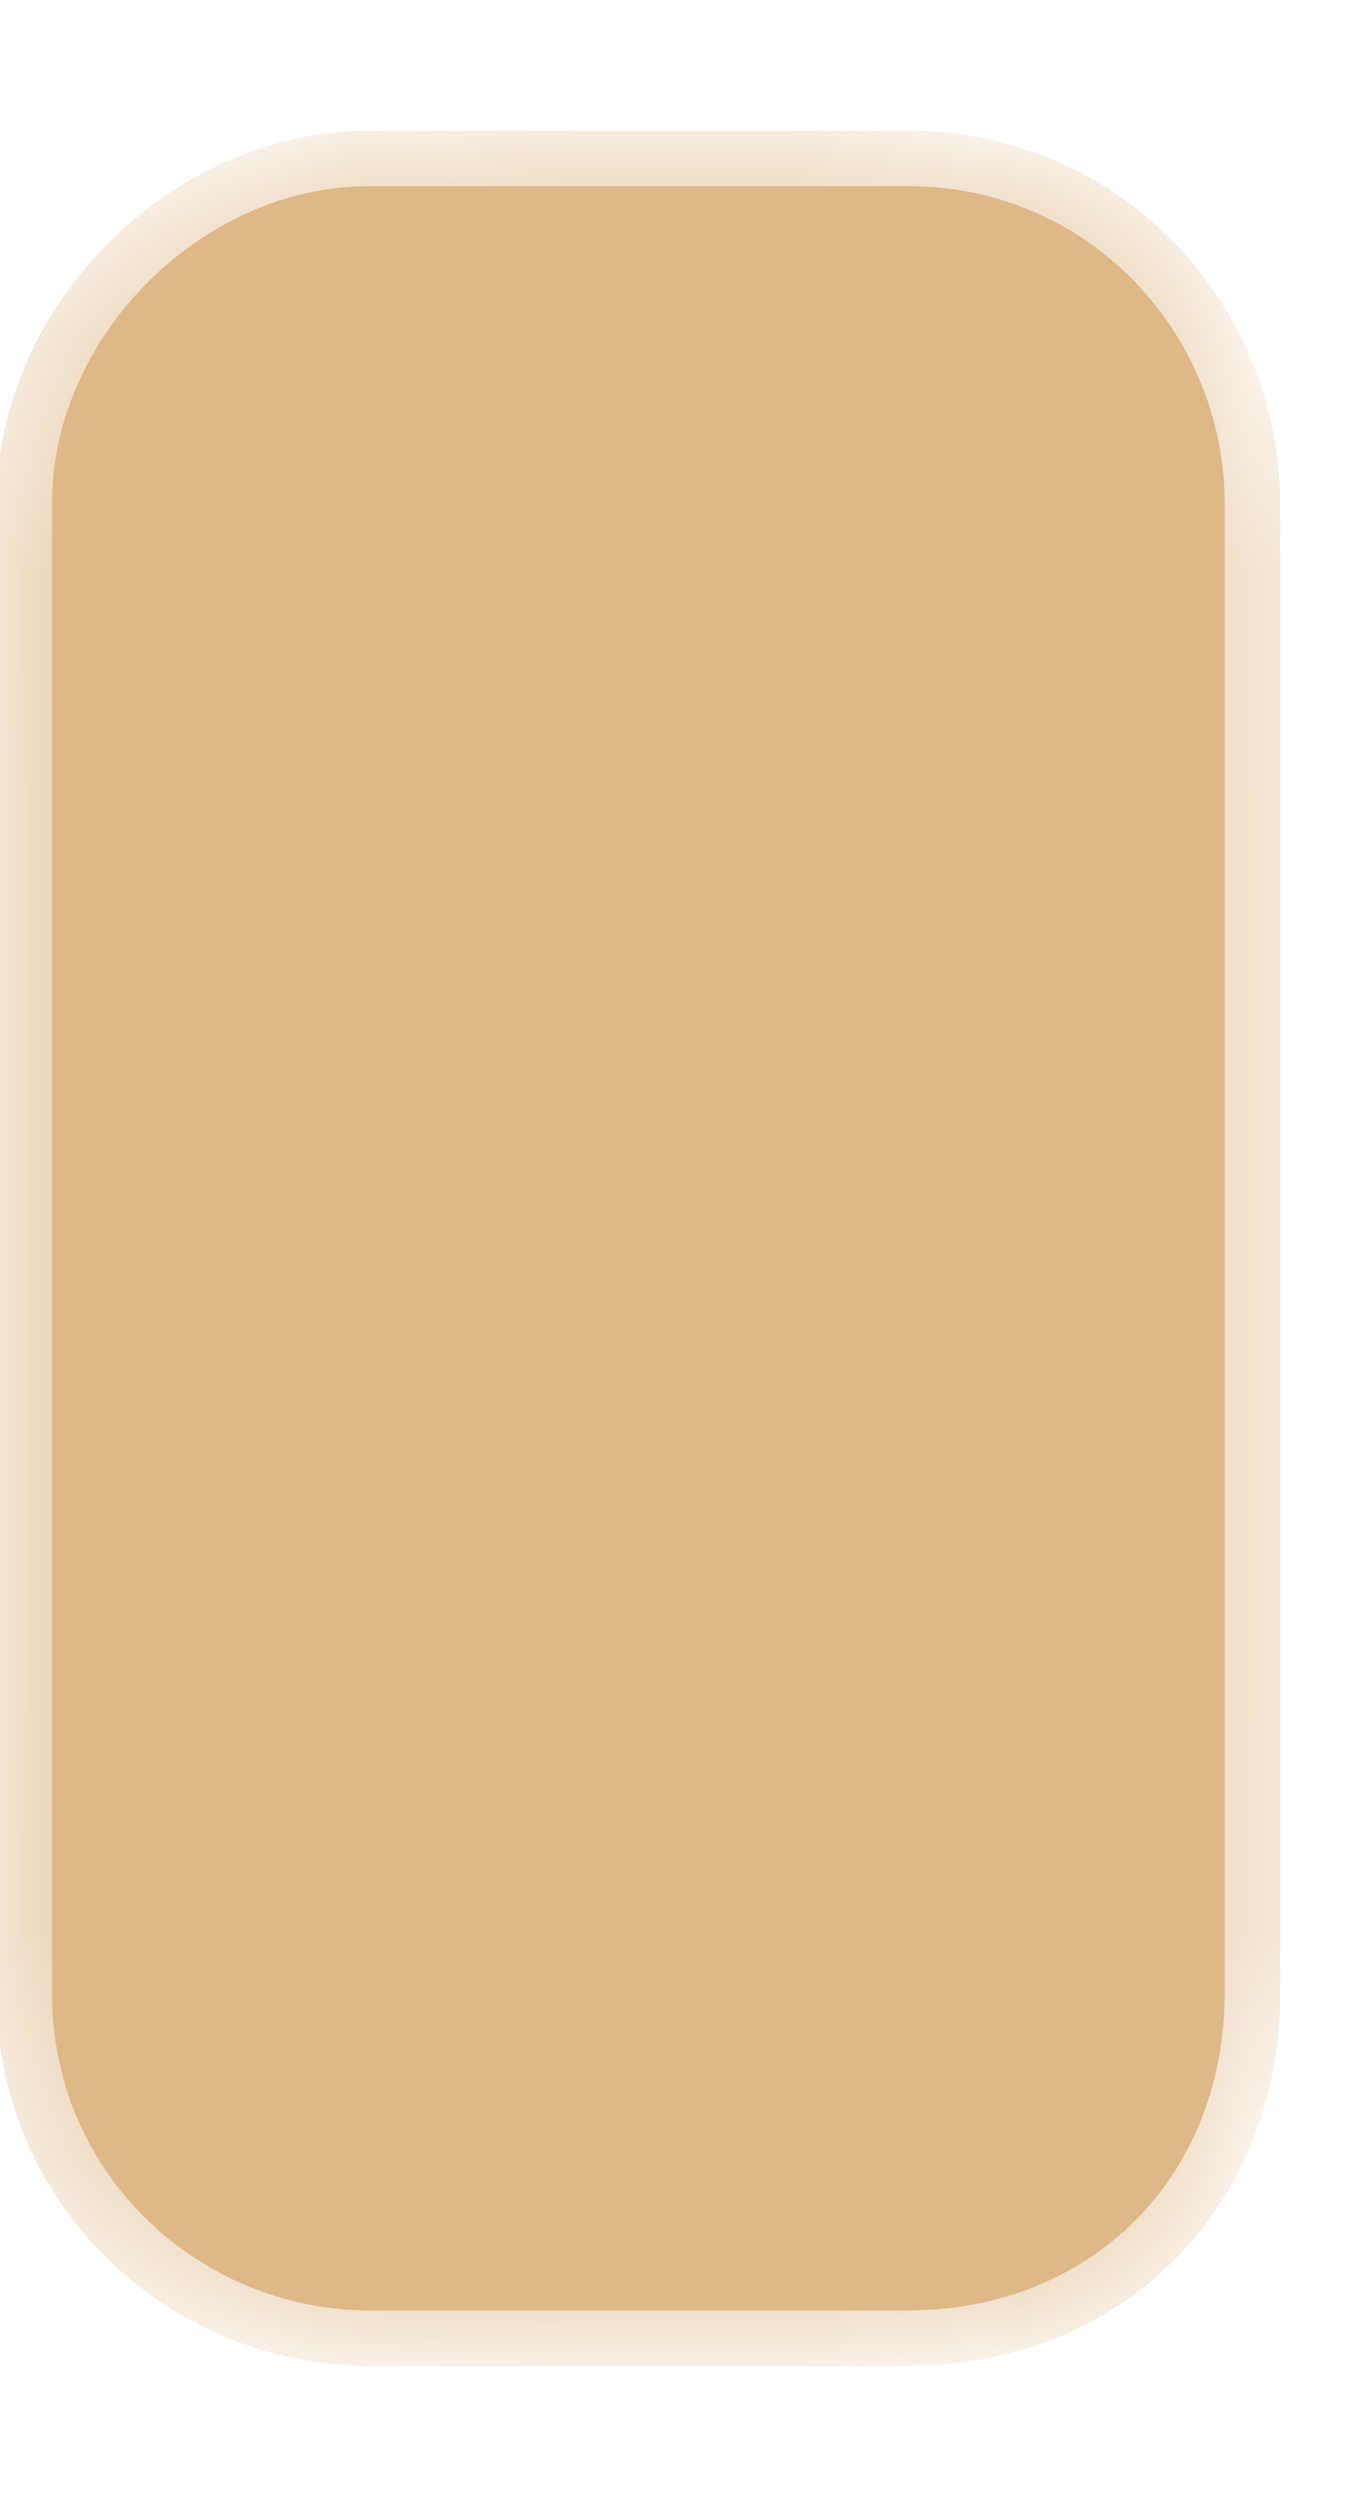 ﻿<?xml version="1.0" encoding="utf-8"?>
<svg version="1.1" xmlns:xlink="http://www.w3.org/1999/xlink" width="6px" height="11px" xmlns="http://www.w3.org/2000/svg">
  <defs>
    <mask fill="white" id="clip6285">
      <path d="M 0.229 2.213  C 0.229 1.48  0.89 0.819  1.624 0.819  C 1.624 0.819  3.997 0.819  3.997 0.819  C 4.804 0.819  5.391 1.48  5.391 2.213  C 5.391 2.213  5.391 8.77  5.391 8.77  C 5.391 9.577  4.804 10.165  3.997 10.165  C 3.997 10.165  1.624 10.165  1.624 10.165  C 0.89 10.165  0.229 9.577  0.229 8.77  C 0.229 8.77  0.229 2.213  0.229 2.213  Z " fill-rule="evenodd" />
    </mask>
  </defs>
  <g transform="matrix(1 0 0 1 -1174 -217 )">
    <path d="M 0.229 2.213  C 0.229 1.48  0.89 0.819  1.624 0.819  C 1.624 0.819  3.997 0.819  3.997 0.819  C 4.804 0.819  5.391 1.48  5.391 2.213  C 5.391 2.213  5.391 8.77  5.391 8.77  C 5.391 9.577  4.804 10.165  3.997 10.165  C 3.997 10.165  1.624 10.165  1.624 10.165  C 0.89 10.165  0.229 9.577  0.229 8.77  C 0.229 8.77  0.229 2.213  0.229 2.213  Z " fill-rule="nonzero" fill="#deb887" stroke="none" transform="matrix(1 0 0 1 1174 217 )" />
    <path d="M 0.229 2.213  C 0.229 1.48  0.89 0.819  1.624 0.819  C 1.624 0.819  3.997 0.819  3.997 0.819  C 4.804 0.819  5.391 1.48  5.391 2.213  C 5.391 2.213  5.391 8.77  5.391 8.77  C 5.391 9.577  4.804 10.165  3.997 10.165  C 3.997 10.165  1.624 10.165  1.624 10.165  C 0.89 10.165  0.229 9.577  0.229 8.77  C 0.229 8.77  0.229 2.213  0.229 2.213  Z " stroke-width="0.489" stroke="#deb887" fill="none" transform="matrix(1 0 0 1 1174 217 )" mask="url(#clip6285)" />
  </g>
</svg>
